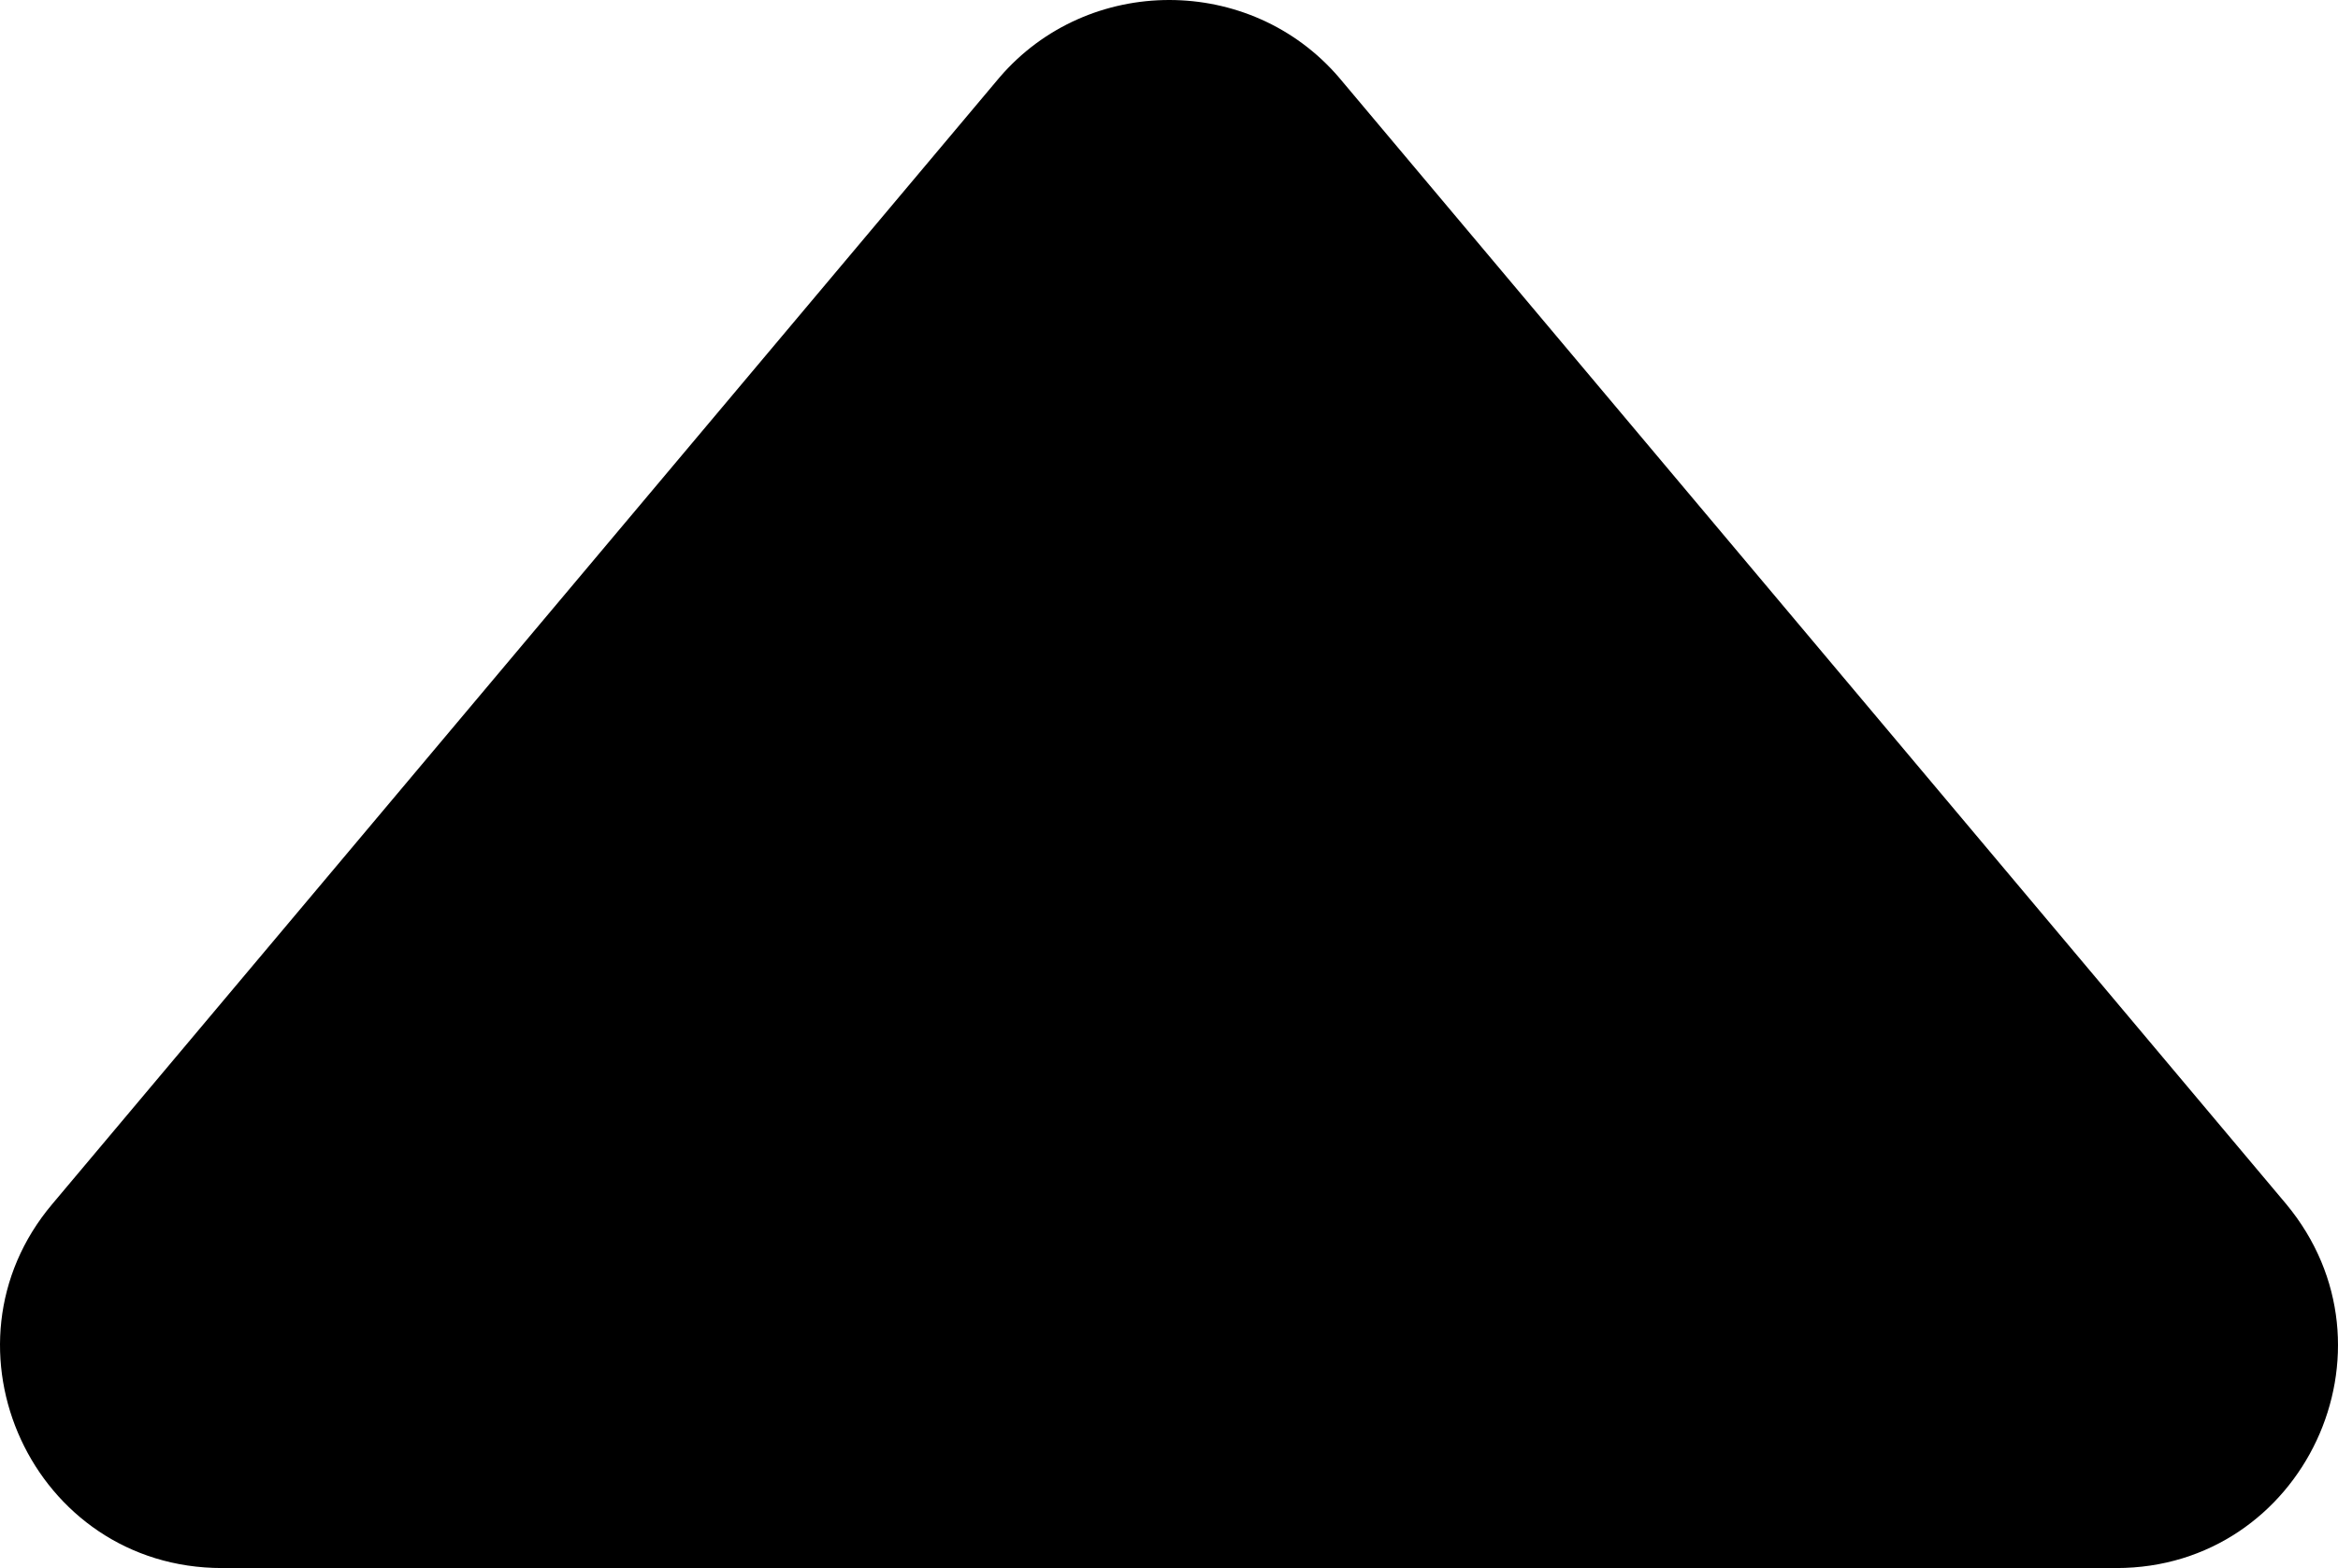 <?xml version="1.0" encoding="utf-8"?>
<svg viewBox="2.474 18.15 95.033 63.75" style="enable-background:new 0 0 100 100;" xmlns="http://www.w3.org/2000/svg">
  <g>
    <path d="M43.1,21.3L4.6,67.1c-4.9,5.8-0.8,14.8,6.9,14.8h77c7.6,0,11.8-8.9,6.9-14.8L56.9,21.3C53.3,17.1,46.7,17.1,43.1,21.3z"/>
  </g>
</svg>